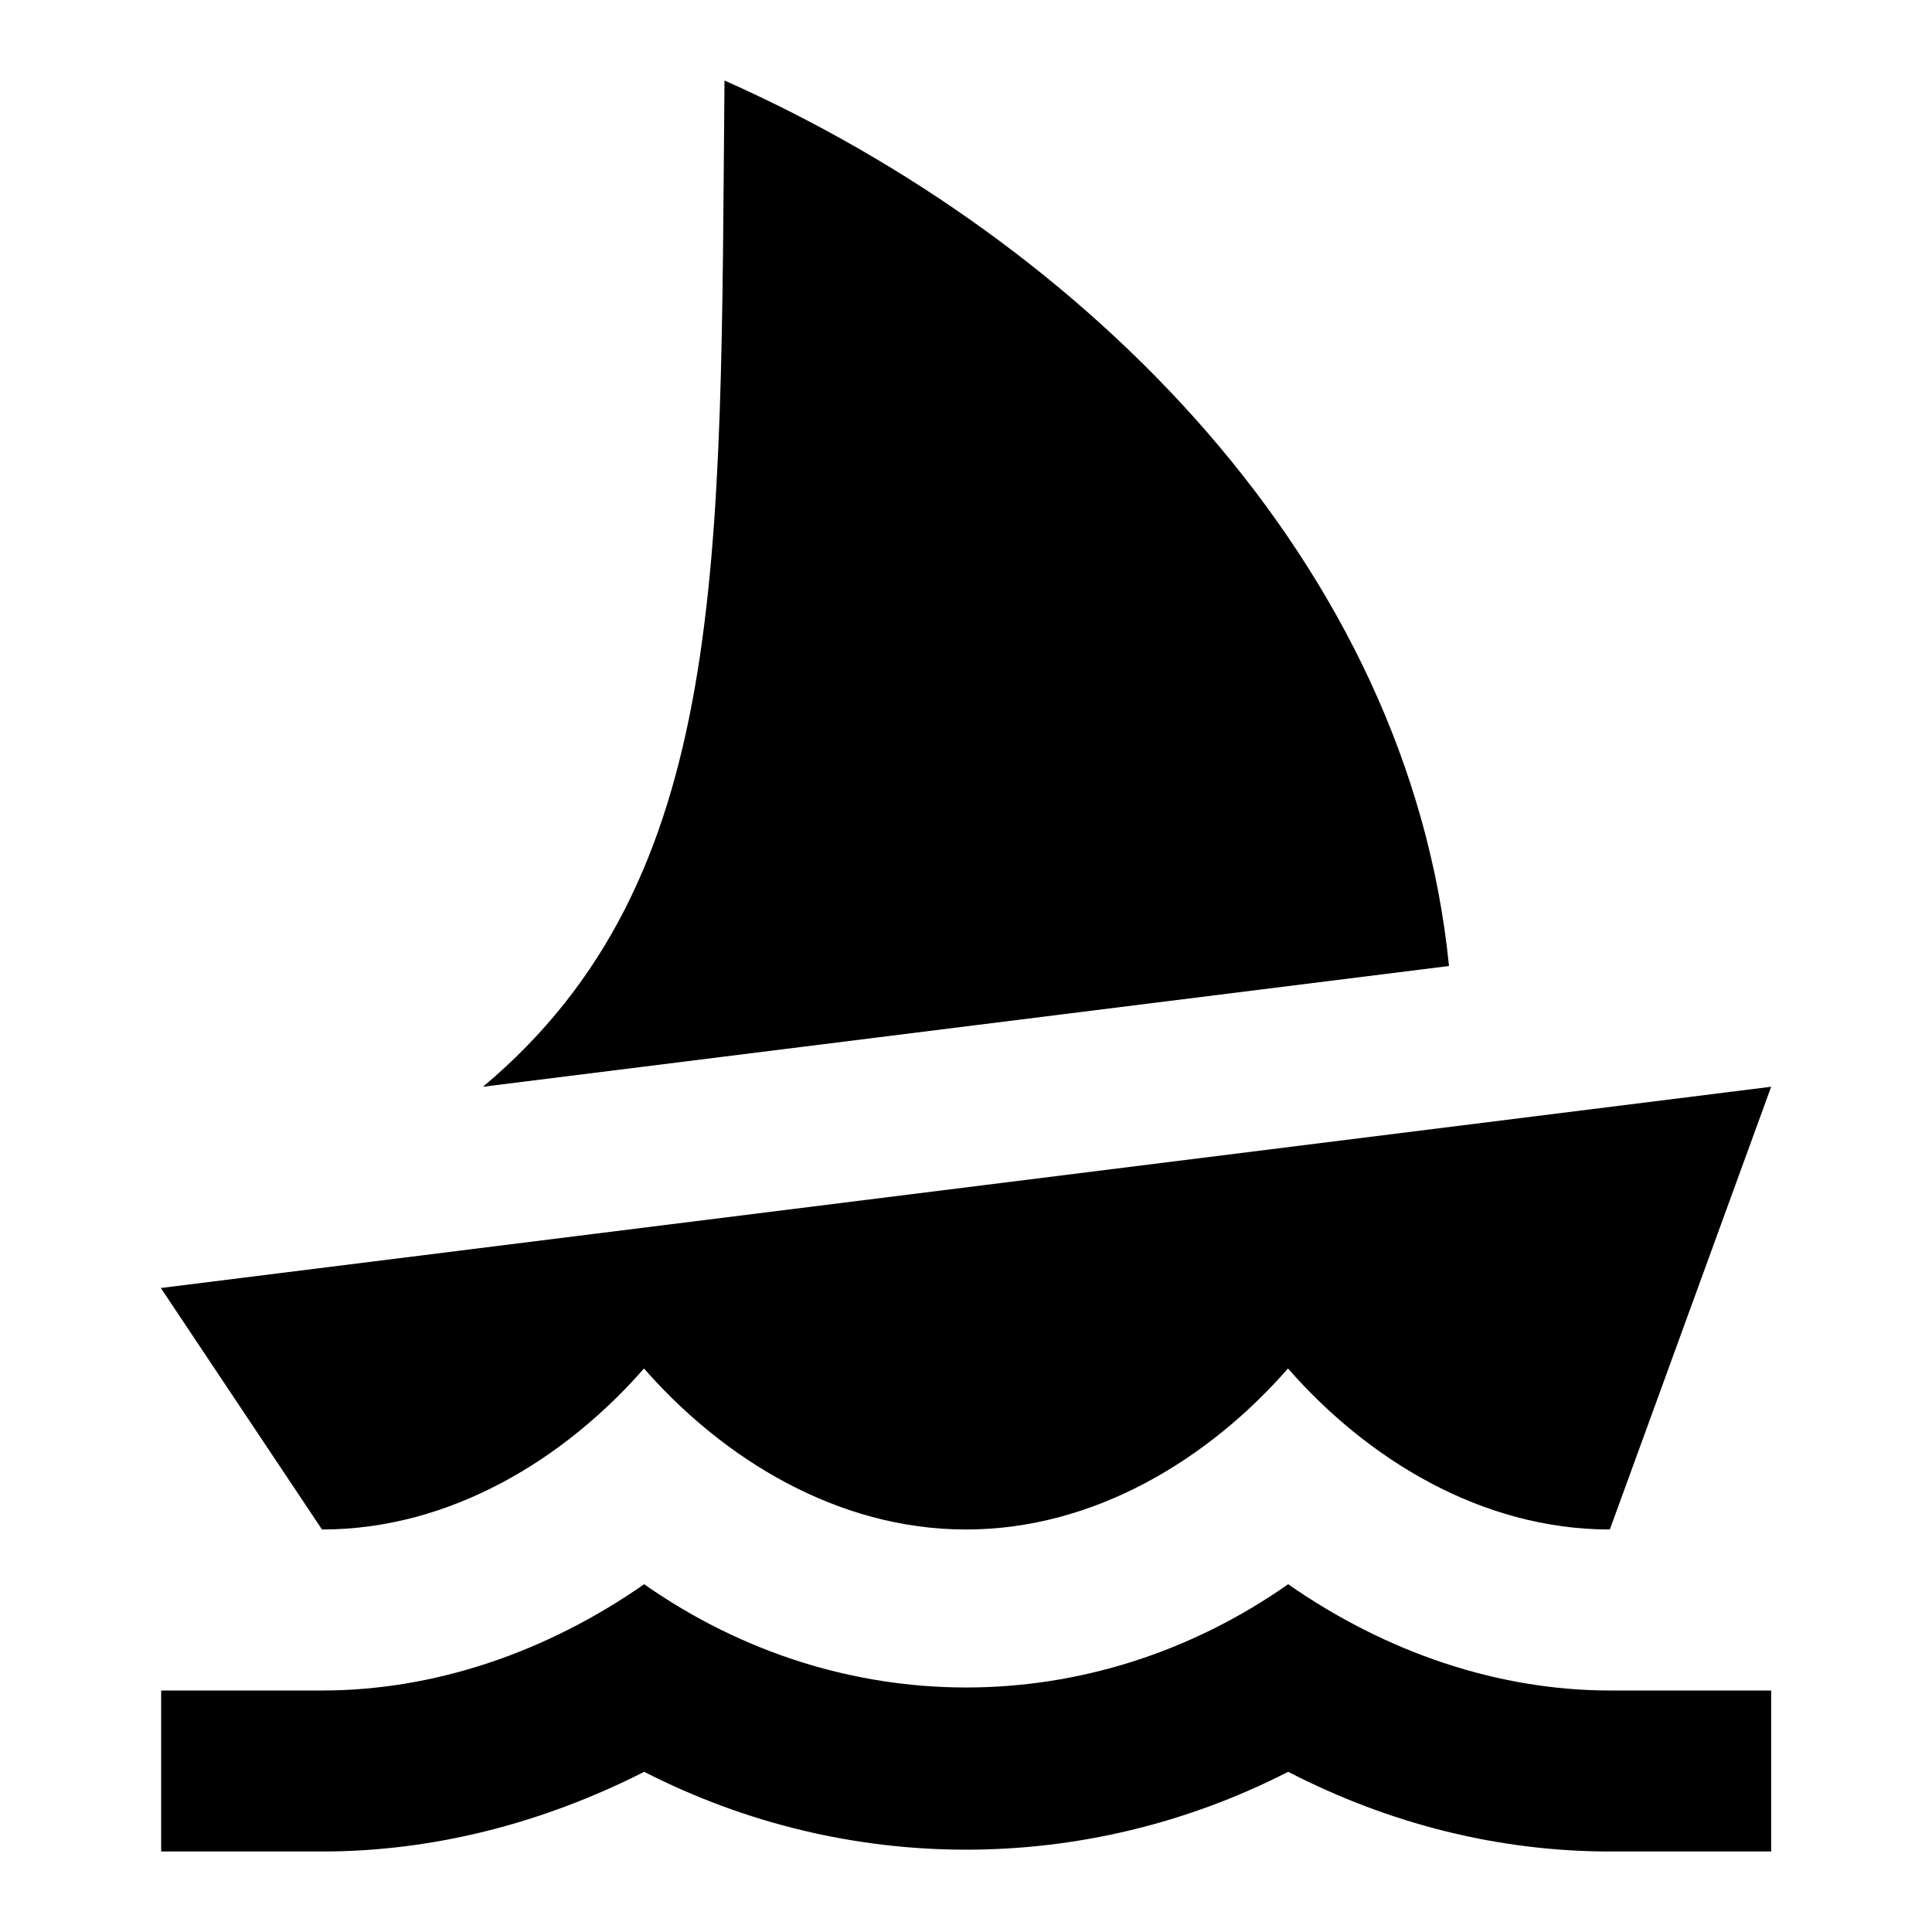 <svg width="24" height="24" viewBox="0 0 24 24" fill="none" xmlns="http://www.w3.org/2000/svg">
<path d="M20.002 21C18.612 21 17.222 20.53 16.002 19.68C13.562 21.39 10.442 21.39 8.002 19.68C6.782 20.53 5.392 21 4.002 21H2.002V23H4.002C5.382 23 6.742 22.65 8.002 22.01C10.522 23.3 13.482 23.3 16.002 22.01C17.262 22.66 18.622 23 20.002 23H22.002V21H20.002Z" fill="black"/>
<path d="M9 1C13.5 3 17.5 7 18 12L6 13.5C9.079 10.914 8.944 6.996 9 1Z" fill="black"/>
<path d="M4 19C5.6 19 7.02 18.12 8 17C8.98 18.12 10.4 19 12 19C13.6 19 15.02 18.12 16 17C16.98 18.12 18.398 19 19.998 19L22.002 13.5L1.998 16L4 19Z" fill="black"/>
</svg>
